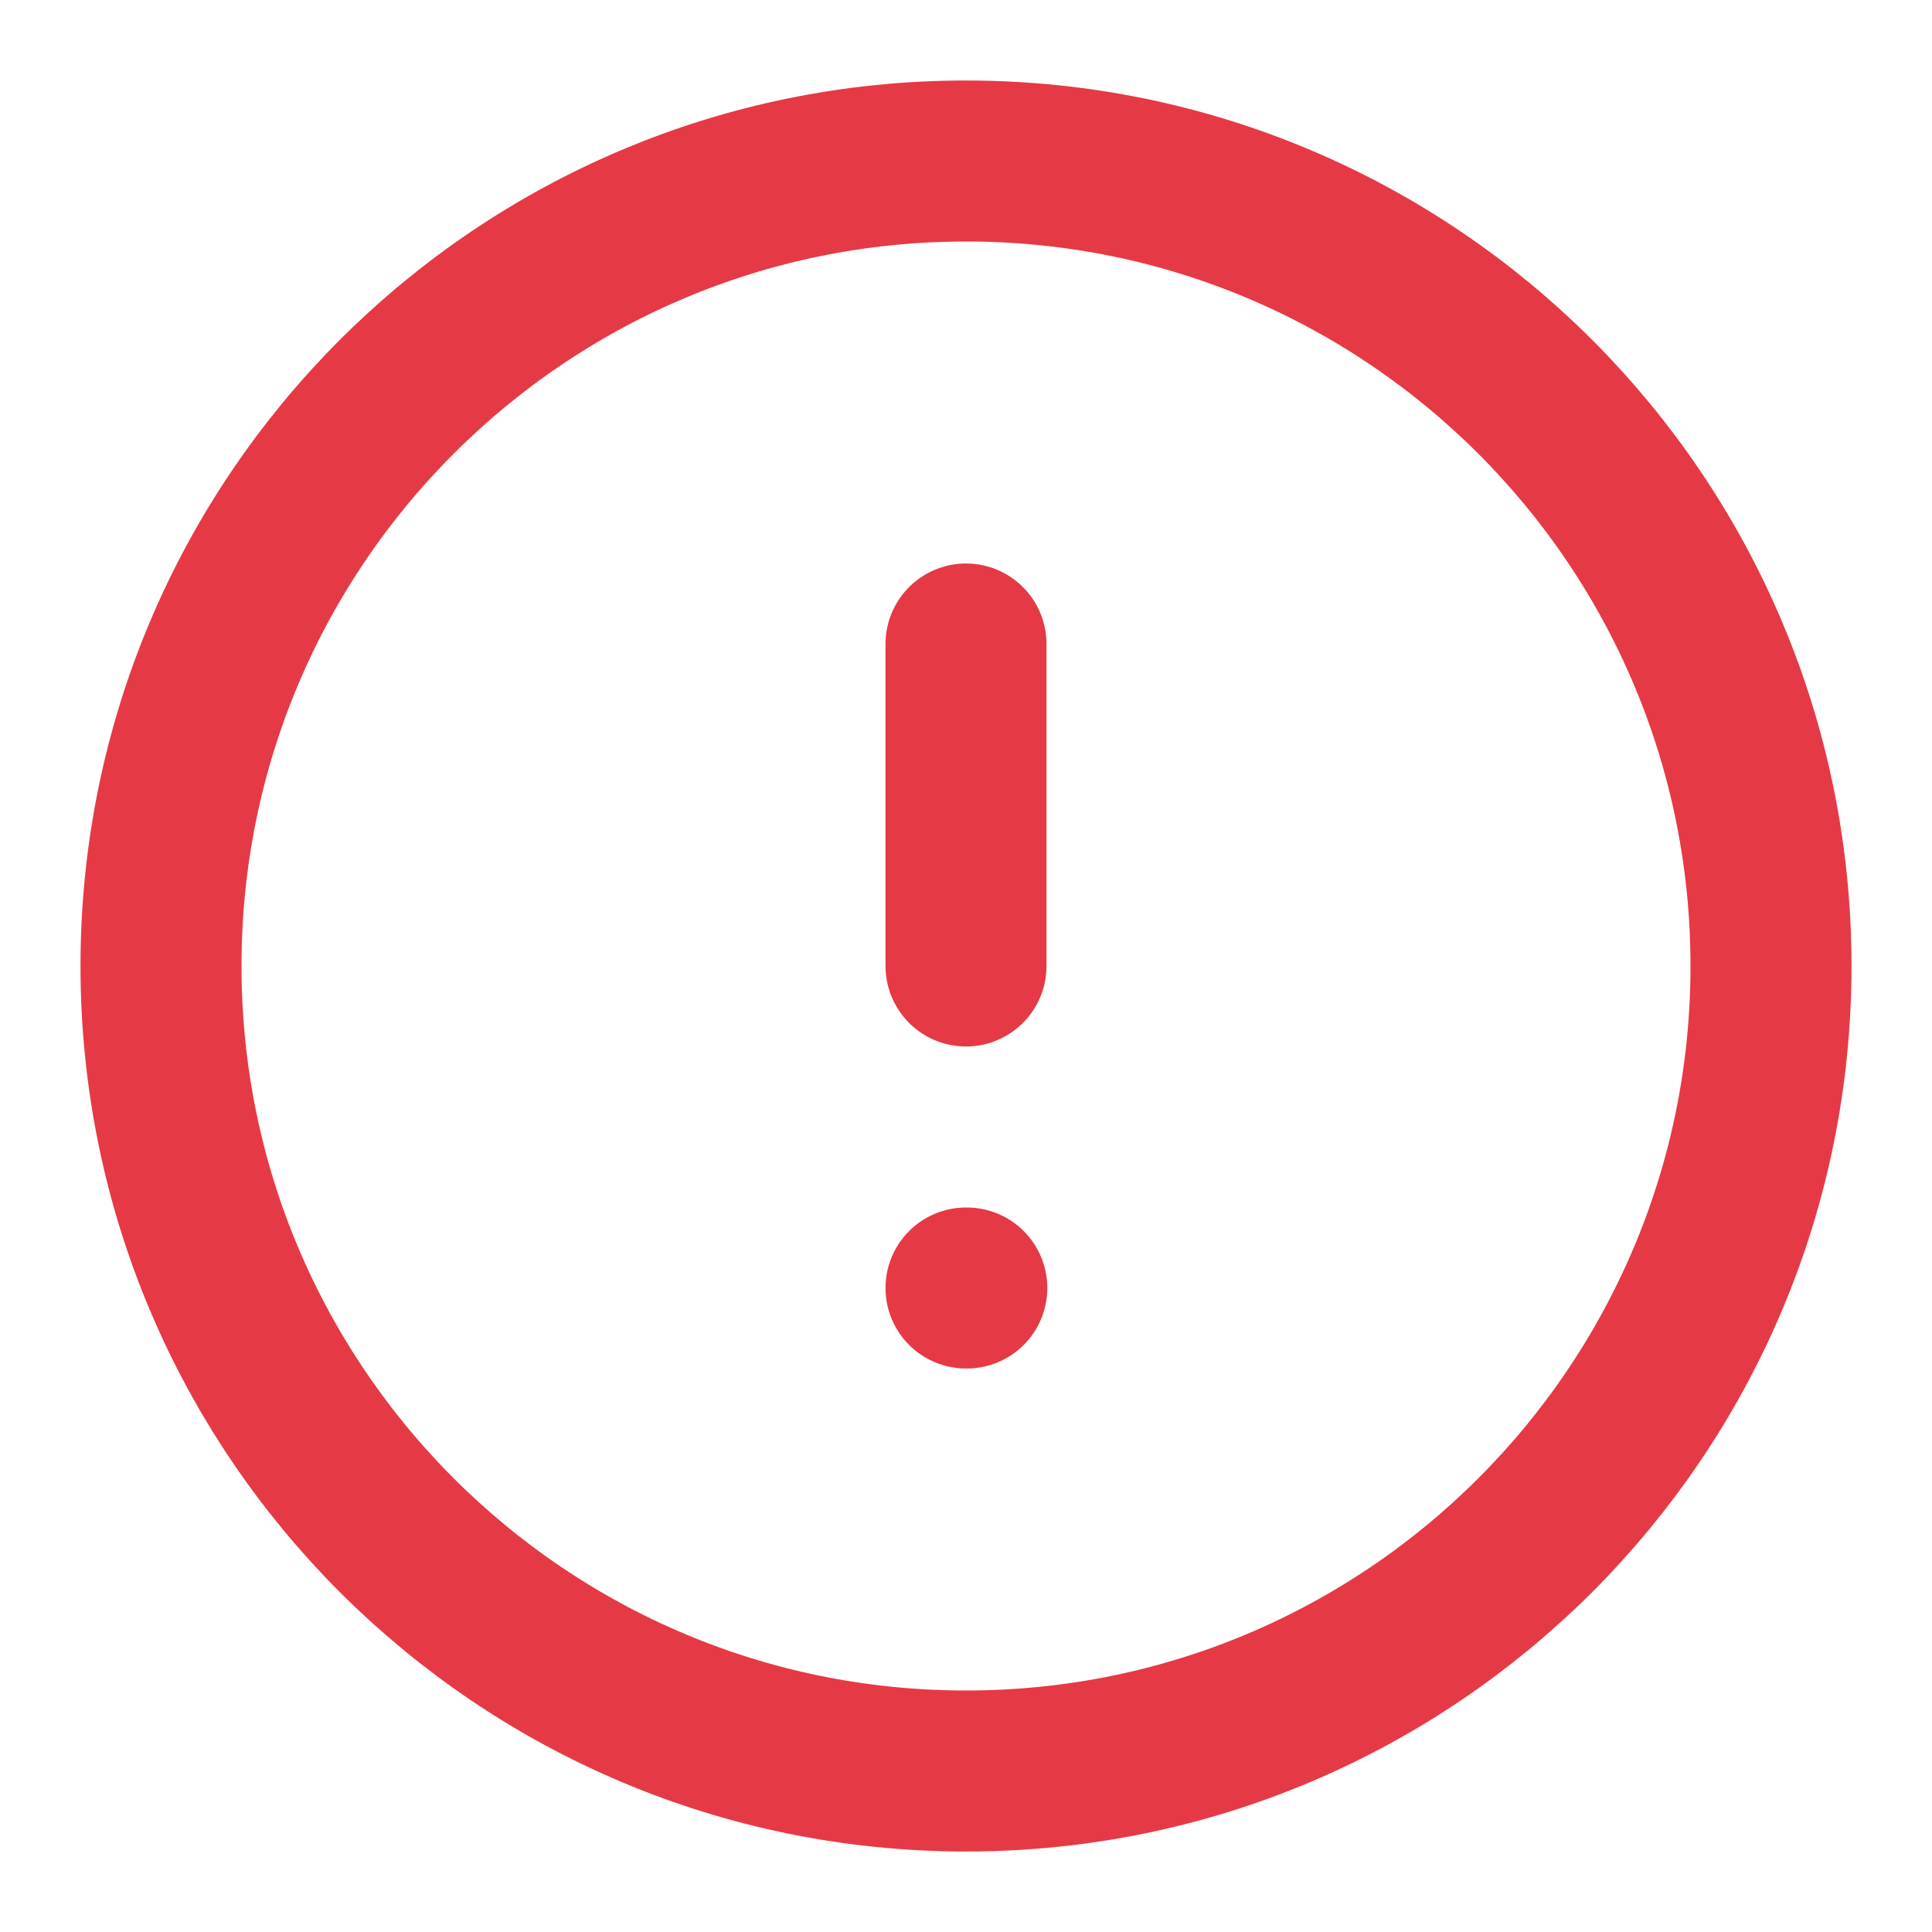 <svg width="24" height="24" viewBox="0 0 24 24" fill="none" xmlns="http://www.w3.org/2000/svg">
<path d="M12 22C17.523 22 22 17.523 22 12C22 6.477 17.523 2 12 2C6.477 2 2 6.477 2 12C2 17.523 6.477 22 12 22Z" stroke="#E63946" stroke-width="2" stroke-linecap="round" stroke-linejoin="round"/>
<path d="M12 8V12" stroke="#E63946" stroke-width="2" stroke-linecap="round" stroke-linejoin="round"/>
<path d="M12 16H12.01" stroke="#E63946" stroke-width="2" stroke-linecap="round" stroke-linejoin="round"/>
</svg>
